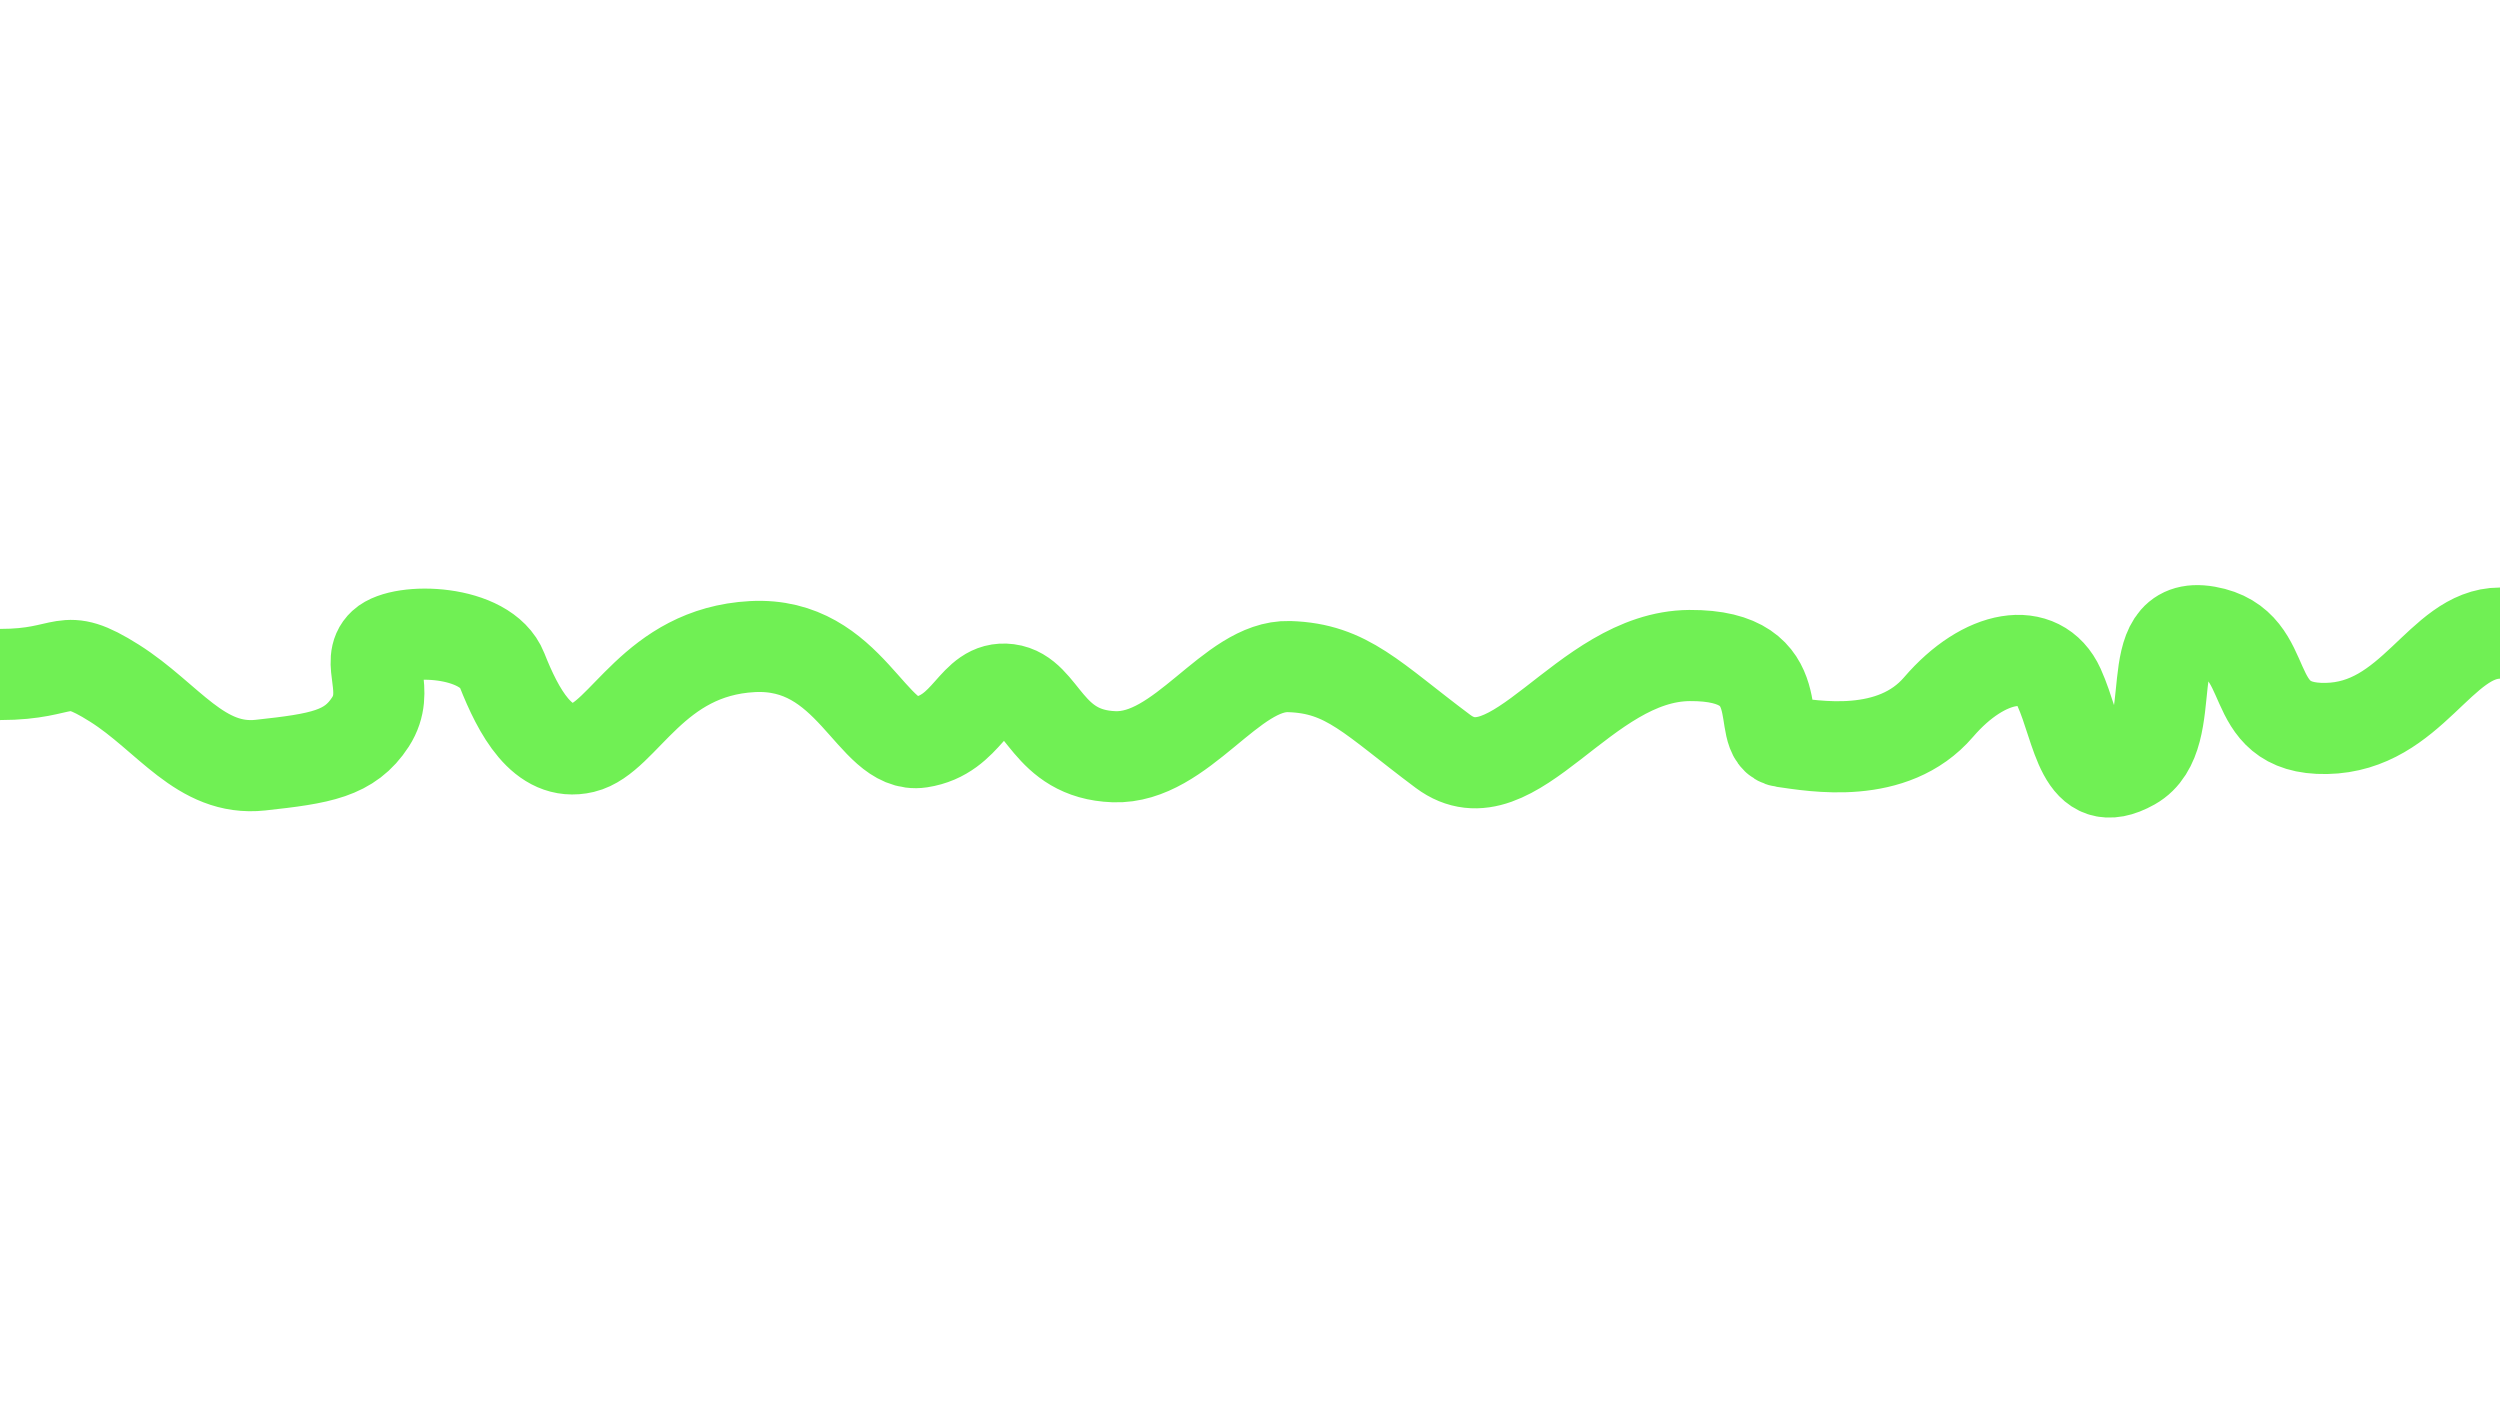 <?xml version="1.0" encoding="utf-8"?>
<!-- Generator: Adobe Illustrator 27.5.0, SVG Export Plug-In . SVG Version: 6.00 Build 0)  -->
<svg version="1.1" id="Lag_1" xmlns="http://www.w3.org/2000/svg" xmlns:xlink="http://www.w3.org/1999/xlink" x="0px" y="0px"
	 viewBox="0 0 1920 1080" style="enable-background:new 0 0 1920 1080;" xml:space="preserve">
<style type="text/css">
	.st0{fill:none;stroke:#70F054;stroke-width:70;stroke-miterlimit:10;}
</style>
<path id="Path_825" class="st0" d="M0,518c54,0,46.64-19.37,87.93,6.7s66.04,67.94,112.12,62.92s68.61-8.62,84.47-33.14
	s-4.44-46.44,9.74-59.58s78.8-11.82,91.28,19.7s31.01,67.05,62.39,59.55s53.8-73.46,129.82-77.56
	c76.02-4.11,91.49,79.18,129.01,73.47c37.53-5.71,40.24-44.07,67.47-40.59c27.23,3.48,29.18,49.84,81.34,51.7
	s89.76-70.57,134.47-69.23c44.72,1.34,63.73,24.45,118.14,65.09c54.41,40.63,107.26-73,189.36-73.59s48.58,62.87,72.08,66.22
	s84.02,14.37,119.16-26.57c35.14-40.94,77.7-48.02,92.61-15.11s16.78,81.48,56.18,59.36c39.4-22.12,3.04-111.81,57.39-102.27
	c54.35,9.54,25.71,75.6,91.67,74.39c65.96-1.21,87.36-73.24,133.38-73.24"/>
</svg>
